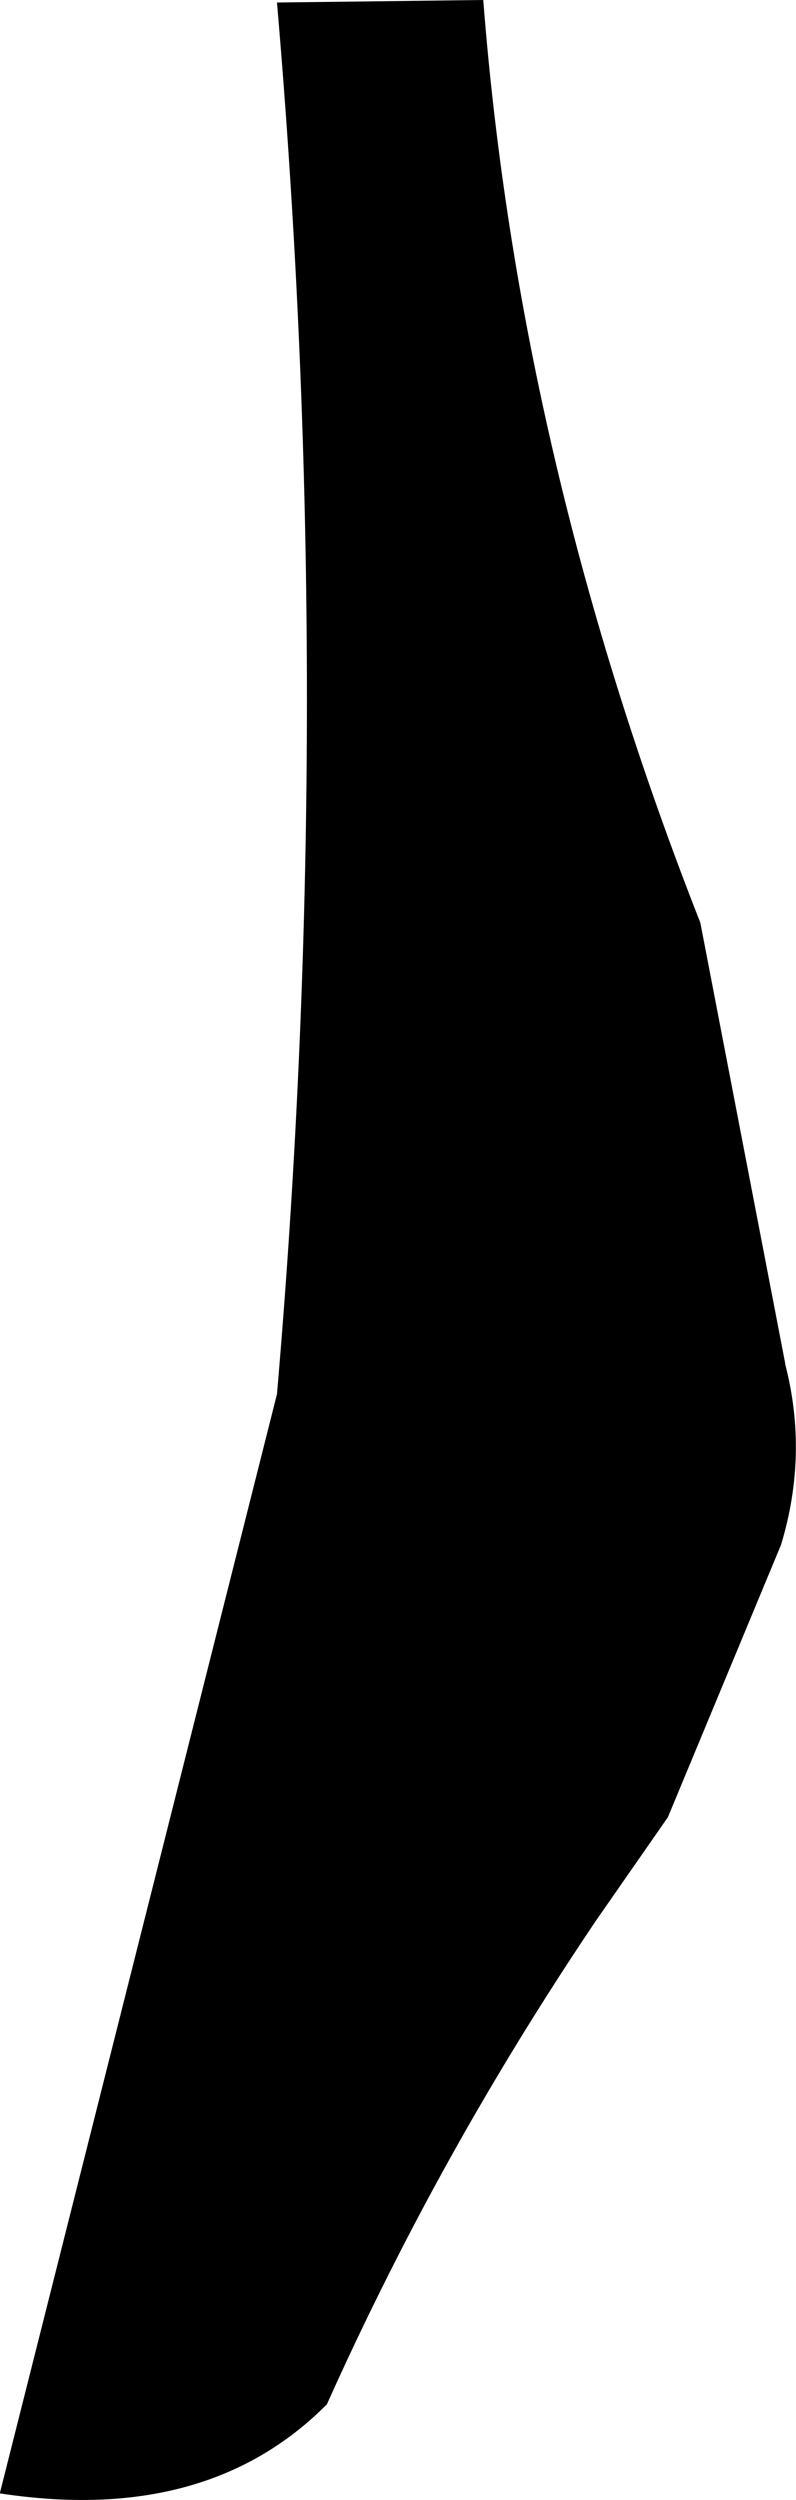 <?xml version="1.0" encoding="UTF-8" standalone="no"?>
<svg xmlns:xlink="http://www.w3.org/1999/xlink" height="150.1px" width="47.85px" xmlns="http://www.w3.org/2000/svg">
  <g transform="matrix(1.0, 0.0, 0.0, 1.0, -236.3, -246.25)">
    <path d="M265.35 246.25 Q267.5 273.95 278.4 301.65 L283.5 328.1 283.5 328.15 Q284.9 333.55 283.25 339.0 L276.45 355.35 272.1 361.6 Q266.0 370.65 261.1 380.0 258.35 385.25 255.95 390.6 248.75 397.85 236.3 395.95 L236.3 395.9 252.95 329.95 Q256.55 288.2 252.95 246.4 L265.35 246.25" fill="#000000" fill-rule="evenodd" stroke="none"/>
  </g>
</svg>
